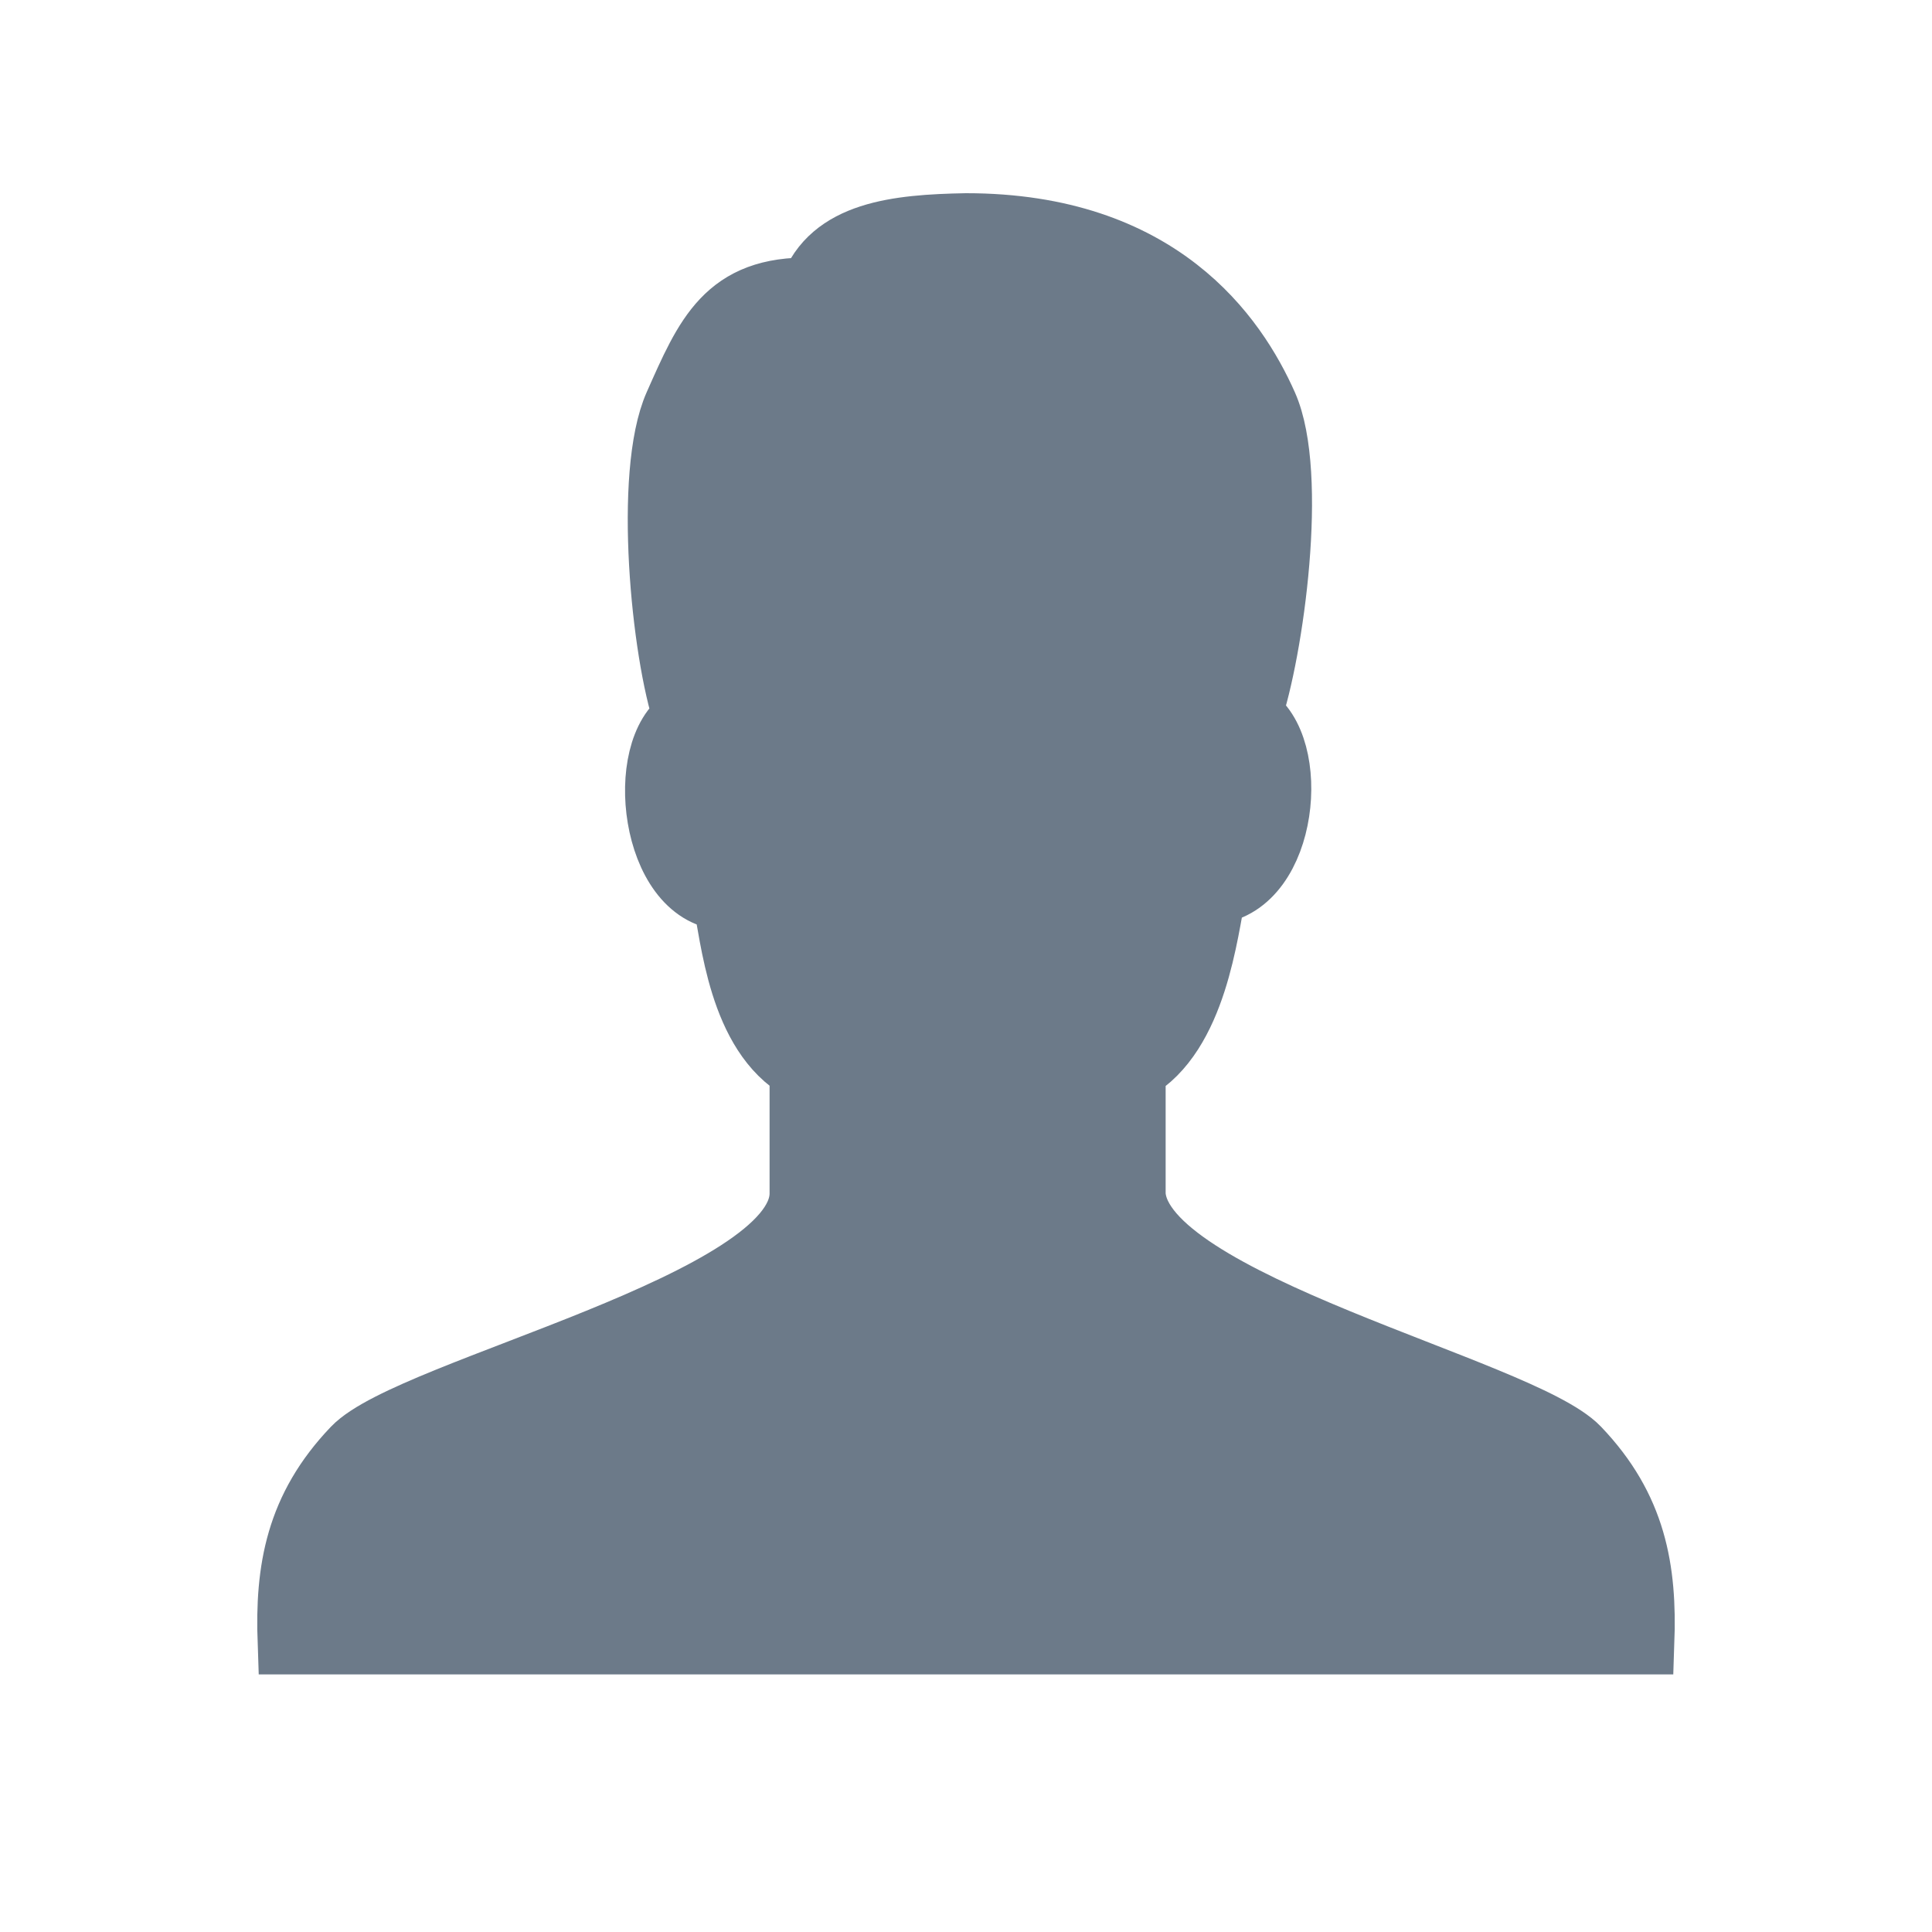 <svg version="1.1" xmlns="http://www.w3.org/2000/svg" xmlns:xlink="http://www.w3.org/1999/xlink" viewBox="0 0 60 60" xml:space="preserve" data-animoptions="{'duration':'1', 'repeat':'0', 'repeatDelay':'0.5'}" preserveAspectRatio="xMinYMin meet" style="left: 0.5px; top: 0px;"><path class="lievo-altstroke" fill="#6c7a89" stroke="#6c7a89" stroke-width="2" stroke-miterlimit="10" d="M30,7c-2.15,0.04-4.17,0.25-4.8,2c-2.63-0.06-3.25,1.44-4.2,3.58s-0.39,7.72,0.3,9.73c-1.54,0.94-1.04,5.44,1.2,5.58c0.26,1.17,0.48,4.22,2.4,5.3v3.9C24.83,40.5,12.76,43.16,11,45s-2.08,3.75-2,6h42c0.08-2.25-0.24-4.16-2-6s-13.58-4.5-13.8-7.9v-3.9c1.92-1.08,2.25-4.33,2.5-5.5c2.24-0.25,2.64-4.55,1.1-5.48c0.69-2.02,1.45-7.49,0.5-9.63S36,7,30,7z" style="transform: matrix(1, 0, 0, 1, 0, 0); stroke: rgb(108, 122, 137); fill: rgb(108, 122, 137);" data-original="M30,7c-2.15,0.04-4.17,0.25-4.8,2c-2.63-0.06-3.25,1.44-4.2,3.58s-0.39,7.72,0.3,9.73c-1.54,0.94-1.04,5.44,1.2,5.58c0.26,1.17,0.48,4.22,2.4,5.3v3.9C24.83,40.5,12.76,43.16,11,45s-2.08,3.75-2,6h42c0.08-2.25-0.24-4.16-2-6s-13.58-4.5-13.8-7.9v-3.9c1.92-1.08,2.25-4.33,2.5-5.5c2.24-0.25,2.64-4.55,1.1-5.48c0.69-2.02,1.45-7.49,0.5-9.63S36,7,30,7z" data-svg-origin="8.98887825012207 7"></path>
	
</svg>

